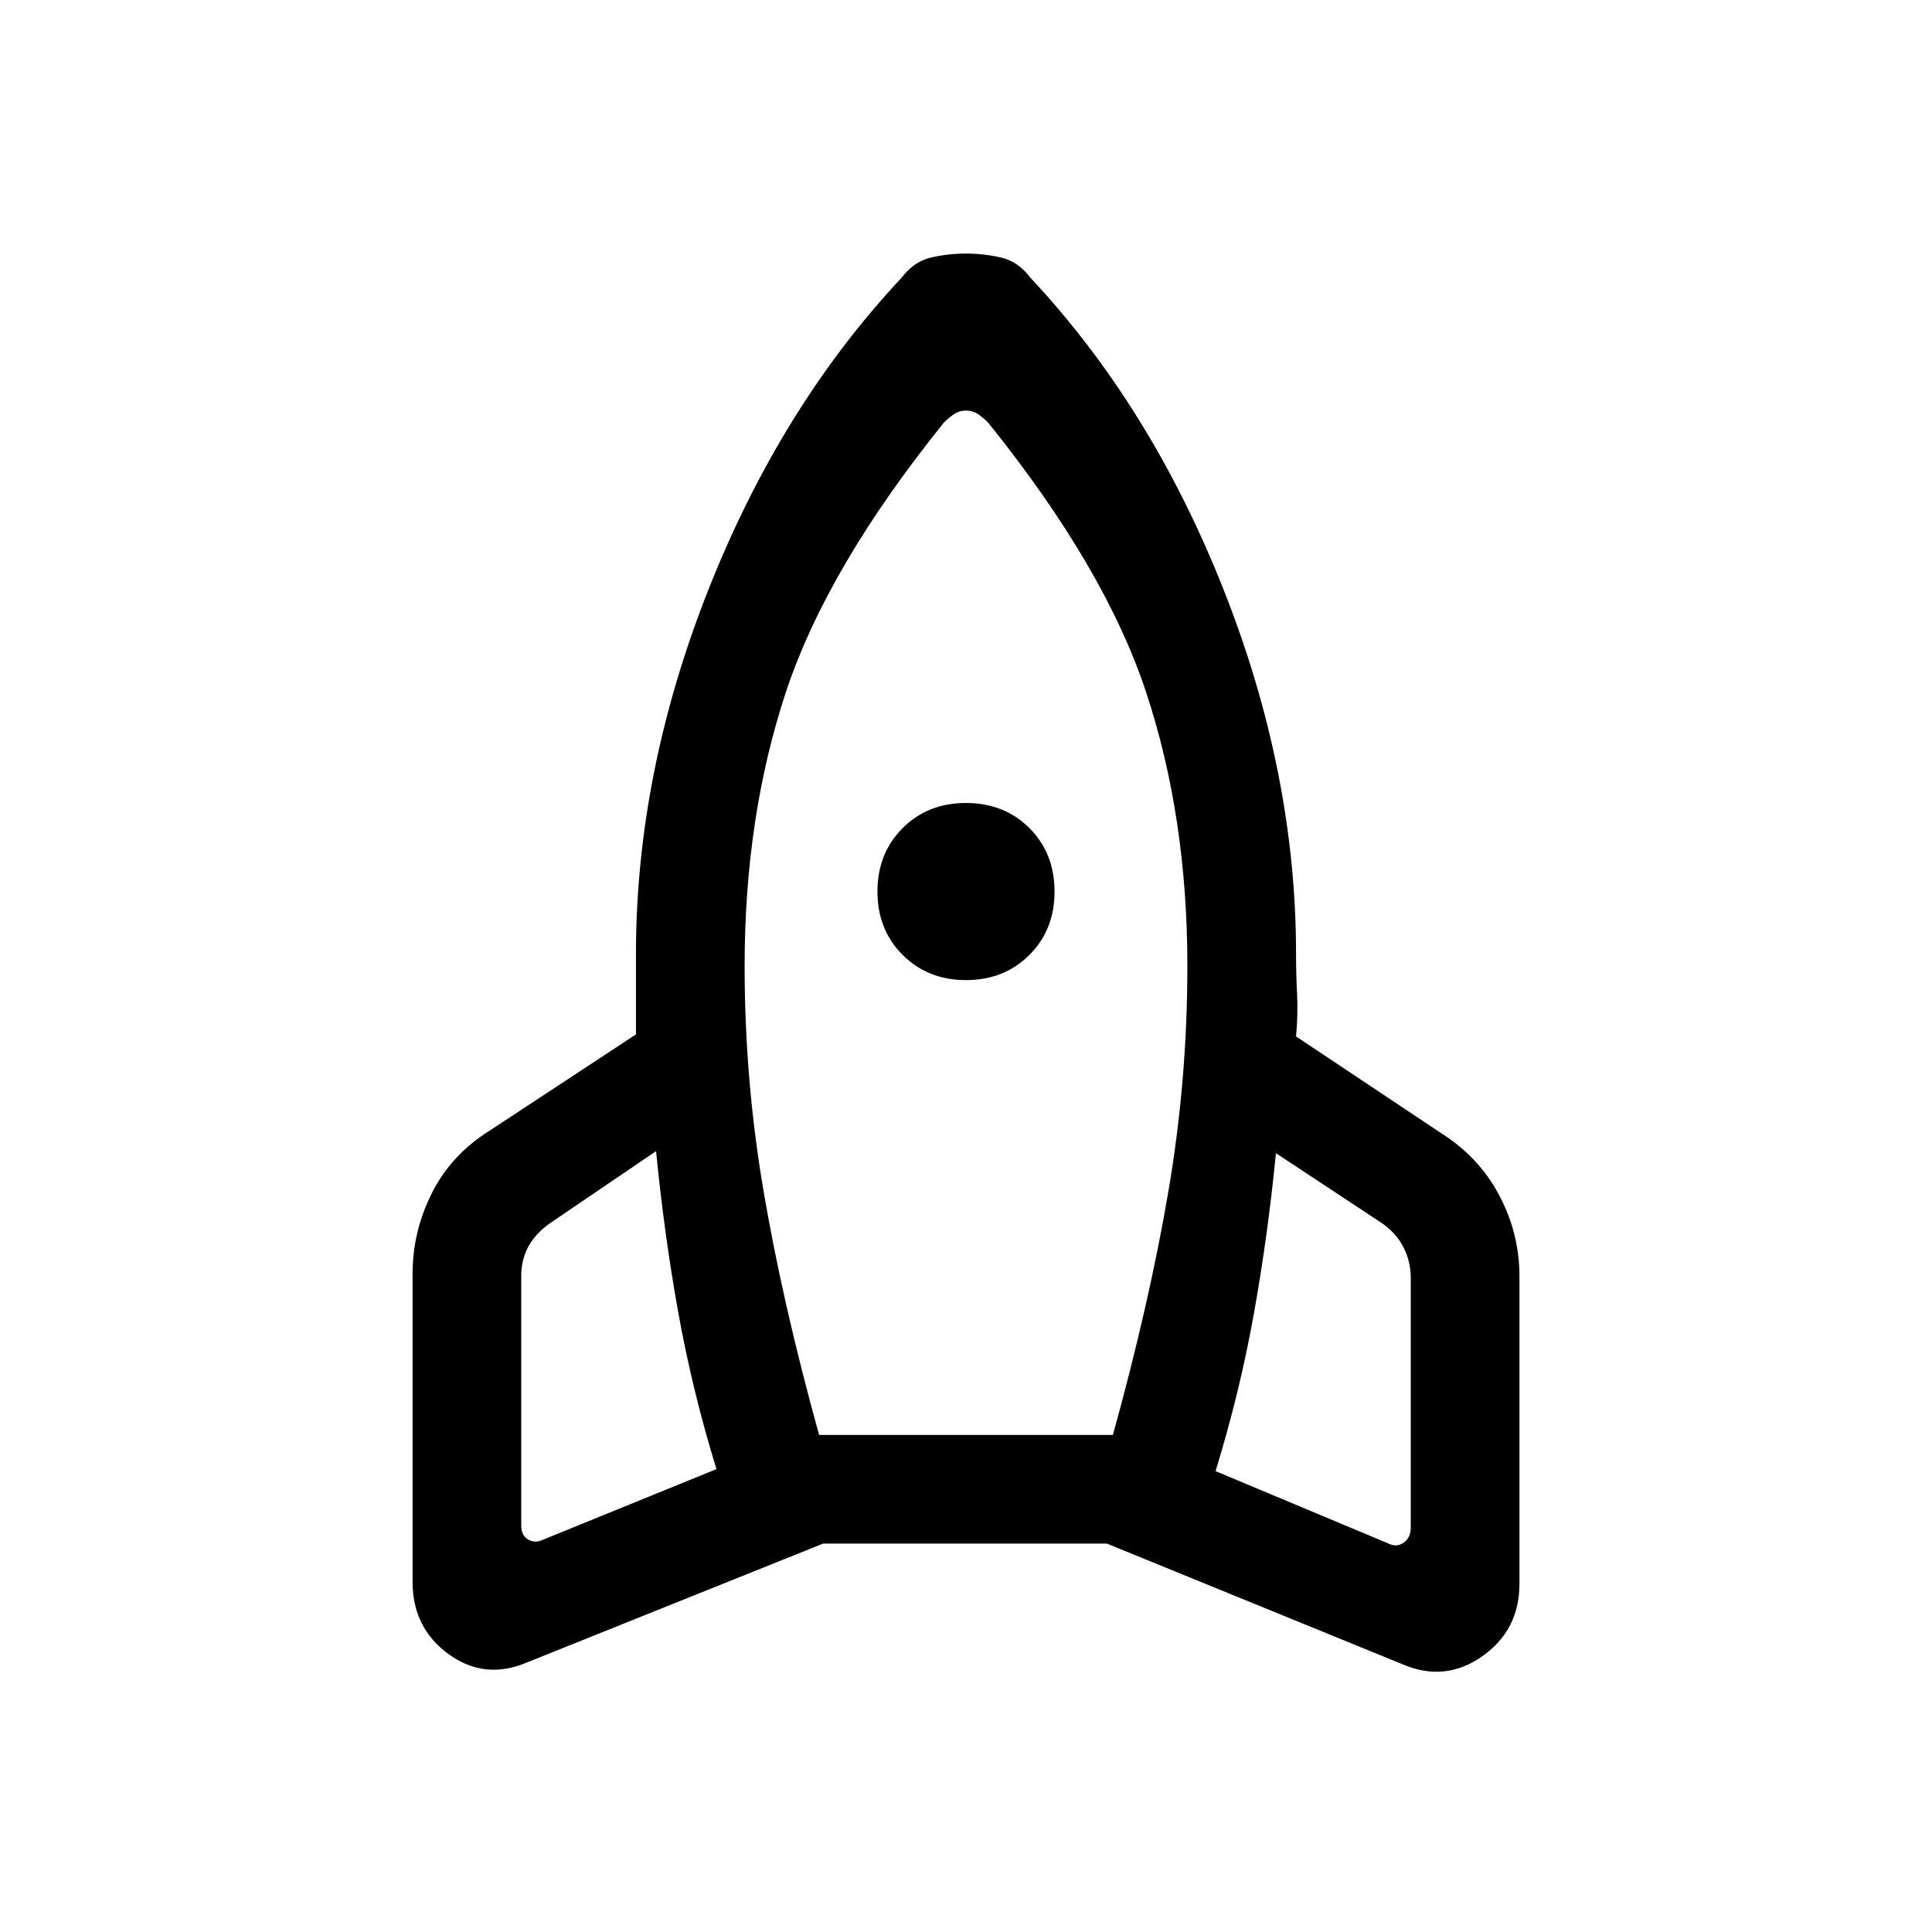 <svg xmlns="http://www.w3.org/2000/svg" height="24" width="24"><path d="M8.9 18.25q-.3-.975-.475-1.95t-.275-2l-1.325.9q-.175.125-.263.288-.087.162-.087.362v3.1q0 .125.087.175.088.05.188 0Zm2.825-13q-1.45 1.8-1.963 3.35-.512 1.55-.512 3.4 0 1.425.238 2.812.237 1.388.687 3.013h3.65q.45-1.625.687-3.013.238-1.387.238-2.812 0-1.85-.512-3.4-.513-1.55-1.963-3.35-.075-.075-.137-.113Q12.075 5.1 12 5.1q-.075 0-.137.037-.063.038-.138.113ZM12 12.175q-.475 0-.787-.313-.313-.312-.313-.787 0-.475.313-.788.312-.312.787-.312.475 0 .788.312.312.313.312.788 0 .475-.312.787-.313.313-.788.313Zm3.1 6.1 2.15.9q.1.05.188-.012.087-.063.087-.188v-3.1q0-.2-.087-.375-.088-.175-.263-.3l-1.325-.875q-.1 1.025-.275 2-.175.975-.475 1.95ZM12.8 3.45q1.5 1.6 2.4 3.875.9 2.275.9 4.525 0 .25.013.5.012.25-.013.525l1.8 1.2q.475.3.725.775.25.475.25 1v3.825q0 .575-.462.9-.463.325-.988.1l-3.675-1.5h-3.525L6.55 20.65q-.525.225-.975-.1-.45-.325-.45-.9v-3.825q0-.525.238-1 .237-.475.712-.775l1.825-1.2v-1q0-2.25.9-4.525.9-2.275 2.4-3.875.15-.2.362-.25.213-.05.438-.05t.438.05q.212.05.362.25Z"/></svg>